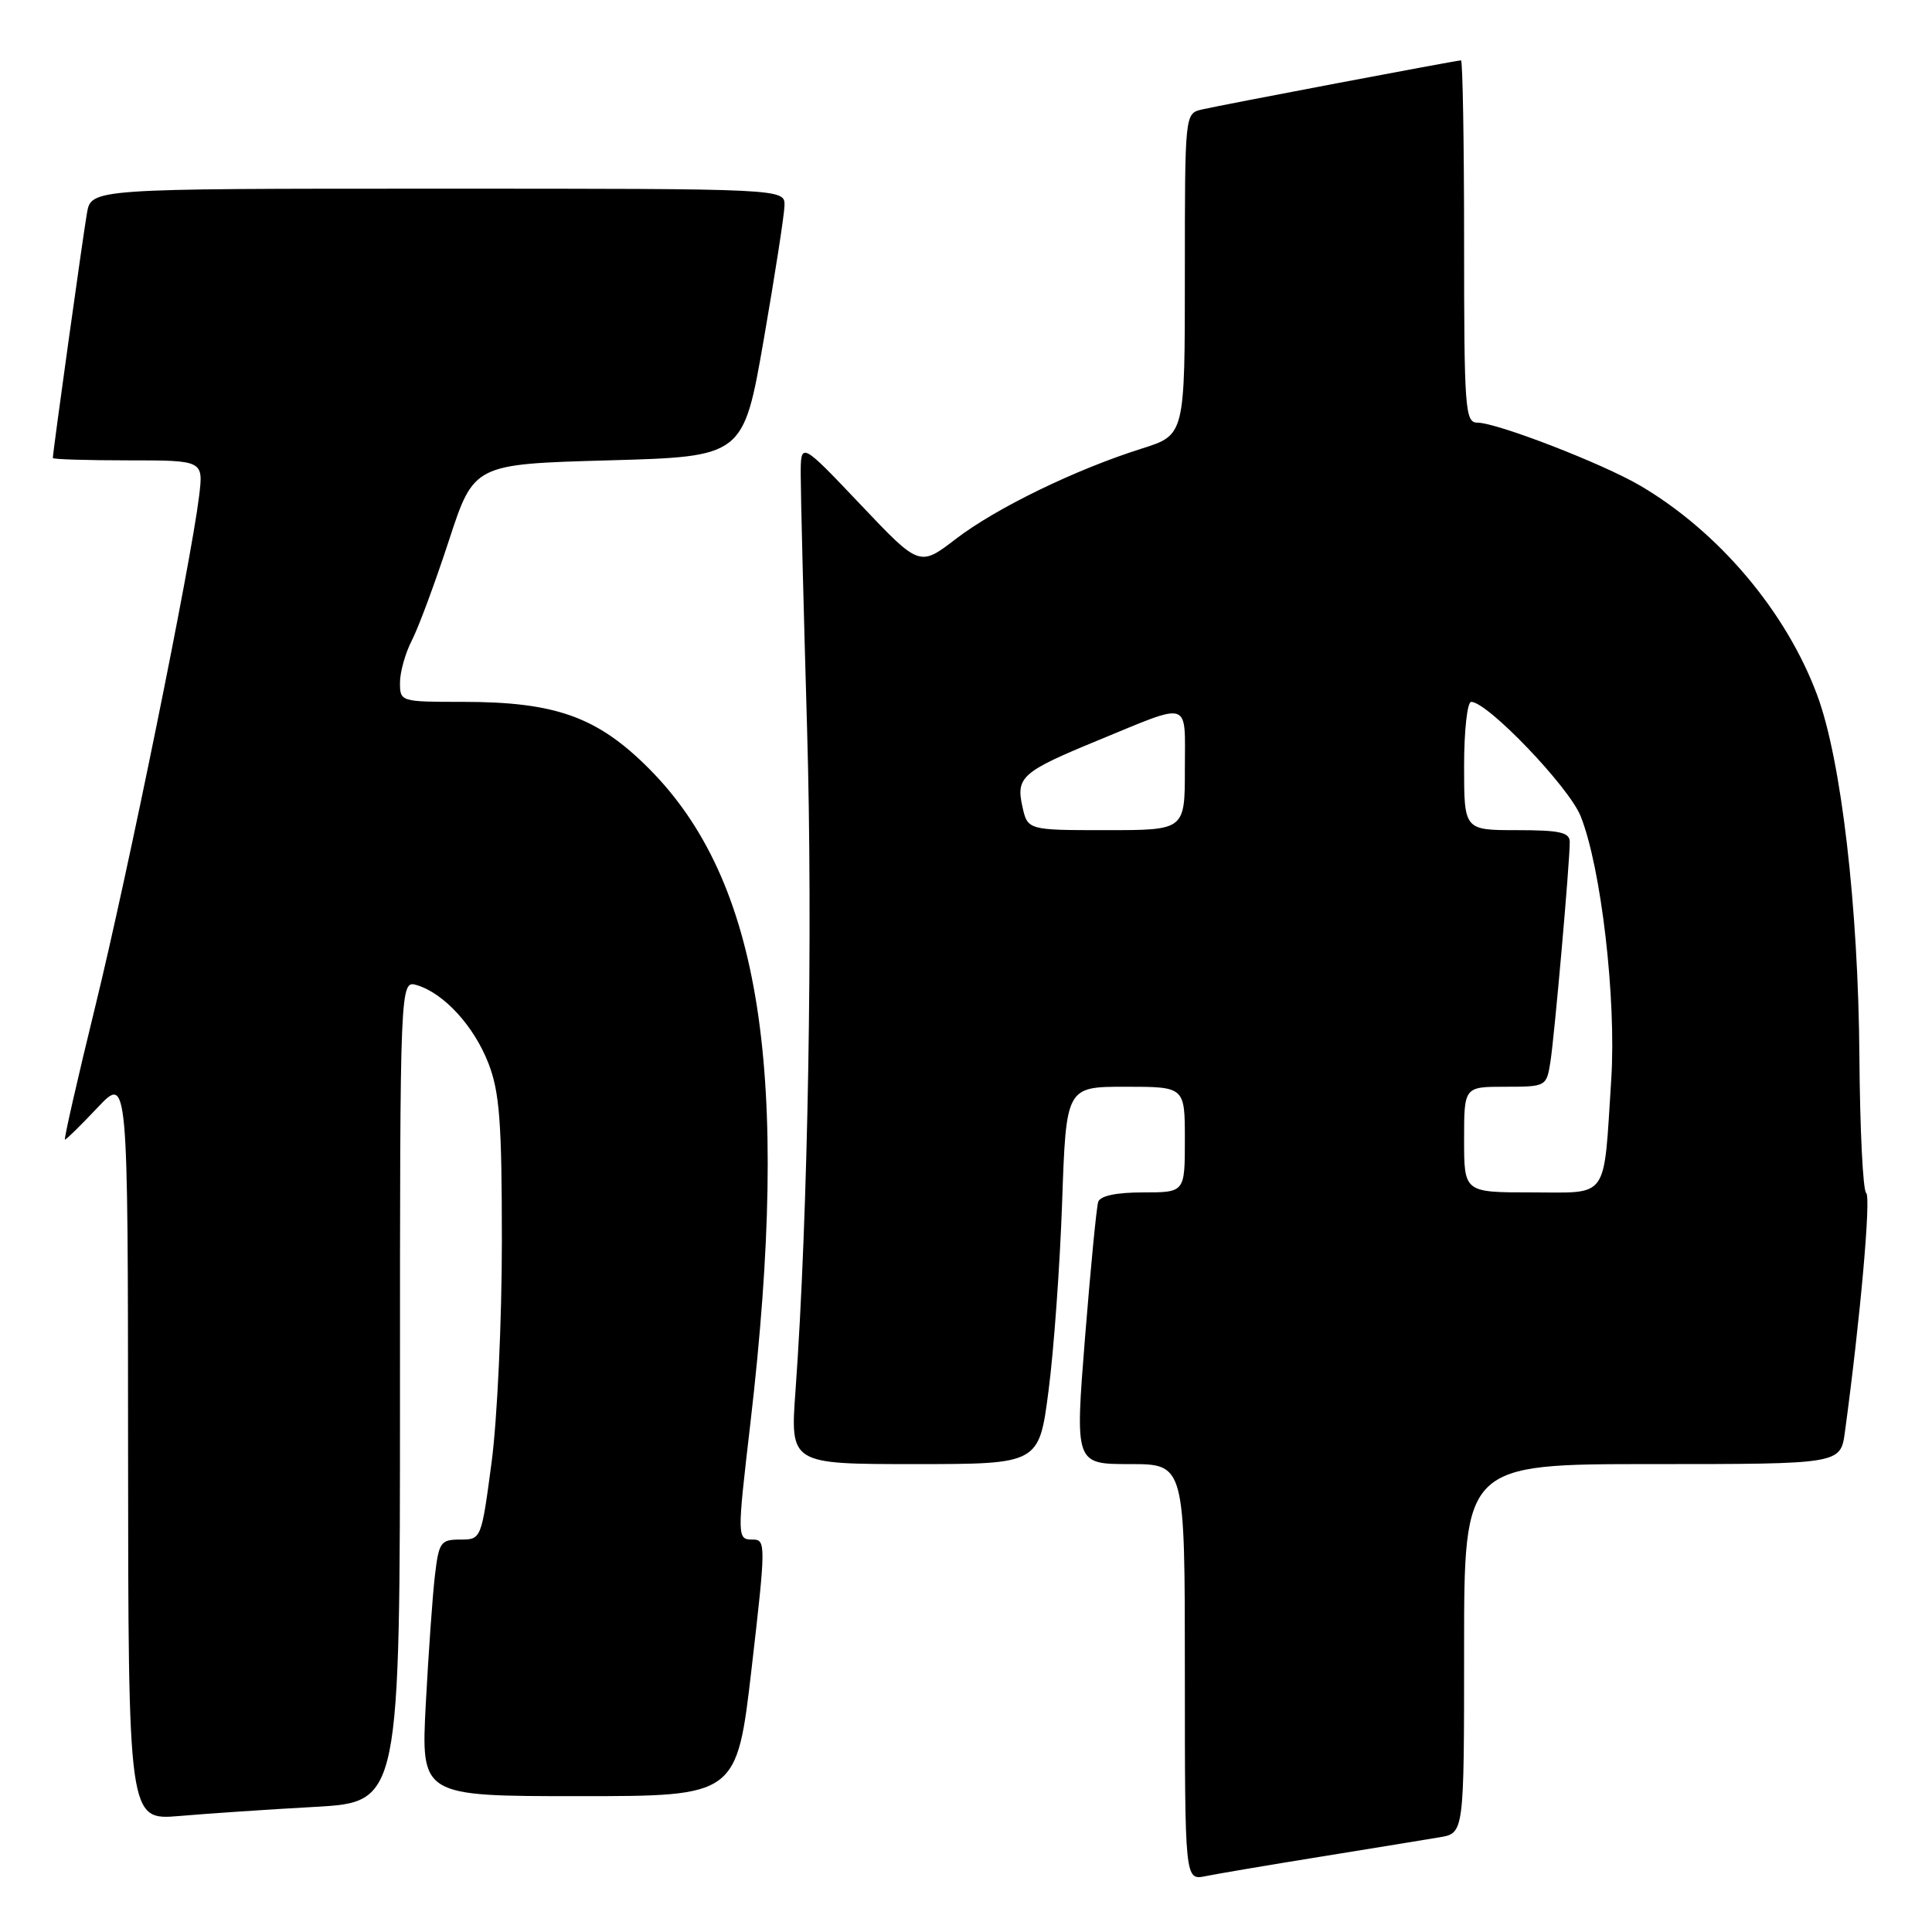 <?xml version="1.0" encoding="UTF-8" standalone="no"?>
<!DOCTYPE svg PUBLIC "-//W3C//DTD SVG 1.1//EN" "http://www.w3.org/Graphics/SVG/1.1/DTD/svg11.dtd" >
<svg xmlns="http://www.w3.org/2000/svg" xmlns:xlink="http://www.w3.org/1999/xlink" version="1.1" viewBox="0 0 256 256">
 <g >
 <path fill="currentColor"
d=" M 175.00 246.02 C 181.88 244.91 188.96 243.75 190.75 243.45 C 194.00 242.91 194.00 242.91 194.00 218.45 C 194.00 194.00 194.00 194.00 218.94 194.00 C 243.88 194.00 243.88 194.00 244.46 189.75 C 246.49 174.81 247.94 158.57 247.28 158.08 C 246.85 157.76 246.45 149.62 246.38 140.00 C 246.24 120.20 243.98 100.72 240.81 92.17 C 236.70 81.06 227.74 70.45 217.30 64.33 C 212.30 61.40 198.35 56.01 195.75 56.00 C 194.13 56.00 194.00 54.19 194.00 32.00 C 194.00 18.80 193.81 8.00 193.59 8.00 C 192.98 8.00 161.88 13.90 159.25 14.51 C 157.00 15.04 157.00 15.07 157.00 36.34 C 157.00 57.63 157.00 57.63 151.32 59.43 C 142.52 62.20 131.99 67.32 126.67 71.40 C 121.84 75.11 121.84 75.11 113.97 66.80 C 106.09 58.50 106.09 58.50 106.10 63.00 C 106.10 65.47 106.48 80.55 106.94 96.50 C 107.73 123.44 107.07 161.24 105.41 184.25 C 104.70 194.00 104.70 194.00 121.19 194.00 C 137.68 194.00 137.68 194.00 138.94 184.25 C 139.64 178.89 140.45 167.64 140.74 159.25 C 141.27 144.00 141.27 144.00 149.13 144.00 C 157.00 144.00 157.00 144.00 157.00 151.00 C 157.00 158.00 157.00 158.00 151.47 158.00 C 147.93 158.00 145.79 158.45 145.52 159.25 C 145.29 159.94 144.51 168.04 143.77 177.25 C 142.44 194.00 142.44 194.00 149.72 194.00 C 157.00 194.00 157.00 194.00 157.00 221.58 C 157.00 249.16 157.00 249.16 159.75 248.60 C 161.26 248.29 168.12 247.13 175.00 246.02 Z  M 41.75 239.42 C 53.00 238.78 53.00 238.78 53.00 184.32 C 53.00 129.87 53.00 129.87 55.25 130.54 C 58.85 131.63 62.82 135.98 64.73 140.92 C 66.20 144.72 66.50 148.73 66.50 164.50 C 66.50 174.95 65.89 188.11 65.14 193.75 C 63.78 203.98 63.77 204.00 60.98 204.00 C 58.39 204.00 58.15 204.35 57.63 208.75 C 57.32 211.36 56.78 219.01 56.42 225.75 C 55.78 238.00 55.78 238.00 76.71 238.00 C 97.63 238.00 97.63 238.00 99.60 221.00 C 101.48 204.76 101.48 204.00 99.78 204.00 C 97.65 204.00 97.65 203.87 99.44 188.50 C 104.82 142.28 100.85 116.74 85.99 101.84 C 79.15 94.98 73.61 93.00 61.32 93.00 C 53.07 93.00 53.00 92.98 53.00 90.45 C 53.00 89.05 53.71 86.53 54.57 84.86 C 55.44 83.19 57.64 77.25 59.47 71.66 C 62.79 61.50 62.79 61.50 80.65 61.00 C 98.50 60.50 98.50 60.50 101.20 45.00 C 102.68 36.47 103.92 28.49 103.95 27.25 C 104.00 25.00 104.00 25.00 58.05 25.00 C 12.09 25.00 12.09 25.00 11.52 28.25 C 11.01 31.15 7.00 59.92 7.00 60.69 C 7.00 60.86 11.49 61.00 16.98 61.00 C 26.96 61.00 26.96 61.00 26.38 65.75 C 25.27 74.79 16.97 115.58 12.65 133.25 C 10.26 143.01 8.44 151.00 8.61 151.00 C 8.79 151.00 10.73 149.09 12.94 146.75 C 16.95 142.50 16.95 142.50 16.97 191.85 C 17.00 241.20 17.00 241.20 23.75 240.63 C 27.46 240.31 35.56 239.76 41.75 239.42 Z  M 194.00 151.00 C 194.00 144.00 194.00 144.00 199.45 144.00 C 204.84 144.00 204.92 143.96 205.43 140.75 C 205.97 137.37 208.00 114.35 208.00 111.58 C 208.00 110.29 206.71 110.00 201.00 110.00 C 194.00 110.00 194.00 110.00 194.00 101.50 C 194.00 96.83 194.42 93.00 194.94 93.00 C 197.10 93.00 207.89 104.26 209.44 108.14 C 212.16 114.93 214.18 132.34 213.50 143.00 C 212.45 159.22 213.31 158.00 202.92 158.00 C 194.00 158.00 194.00 158.00 194.00 151.00 Z  M 135.46 106.82 C 134.61 102.97 135.46 102.23 145.40 98.14 C 158.00 92.96 157.00 92.63 157.00 101.93 C 157.00 110.00 157.00 110.00 146.58 110.00 C 136.16 110.00 136.16 110.00 135.46 106.82 Z "/>
</g>
</svg>